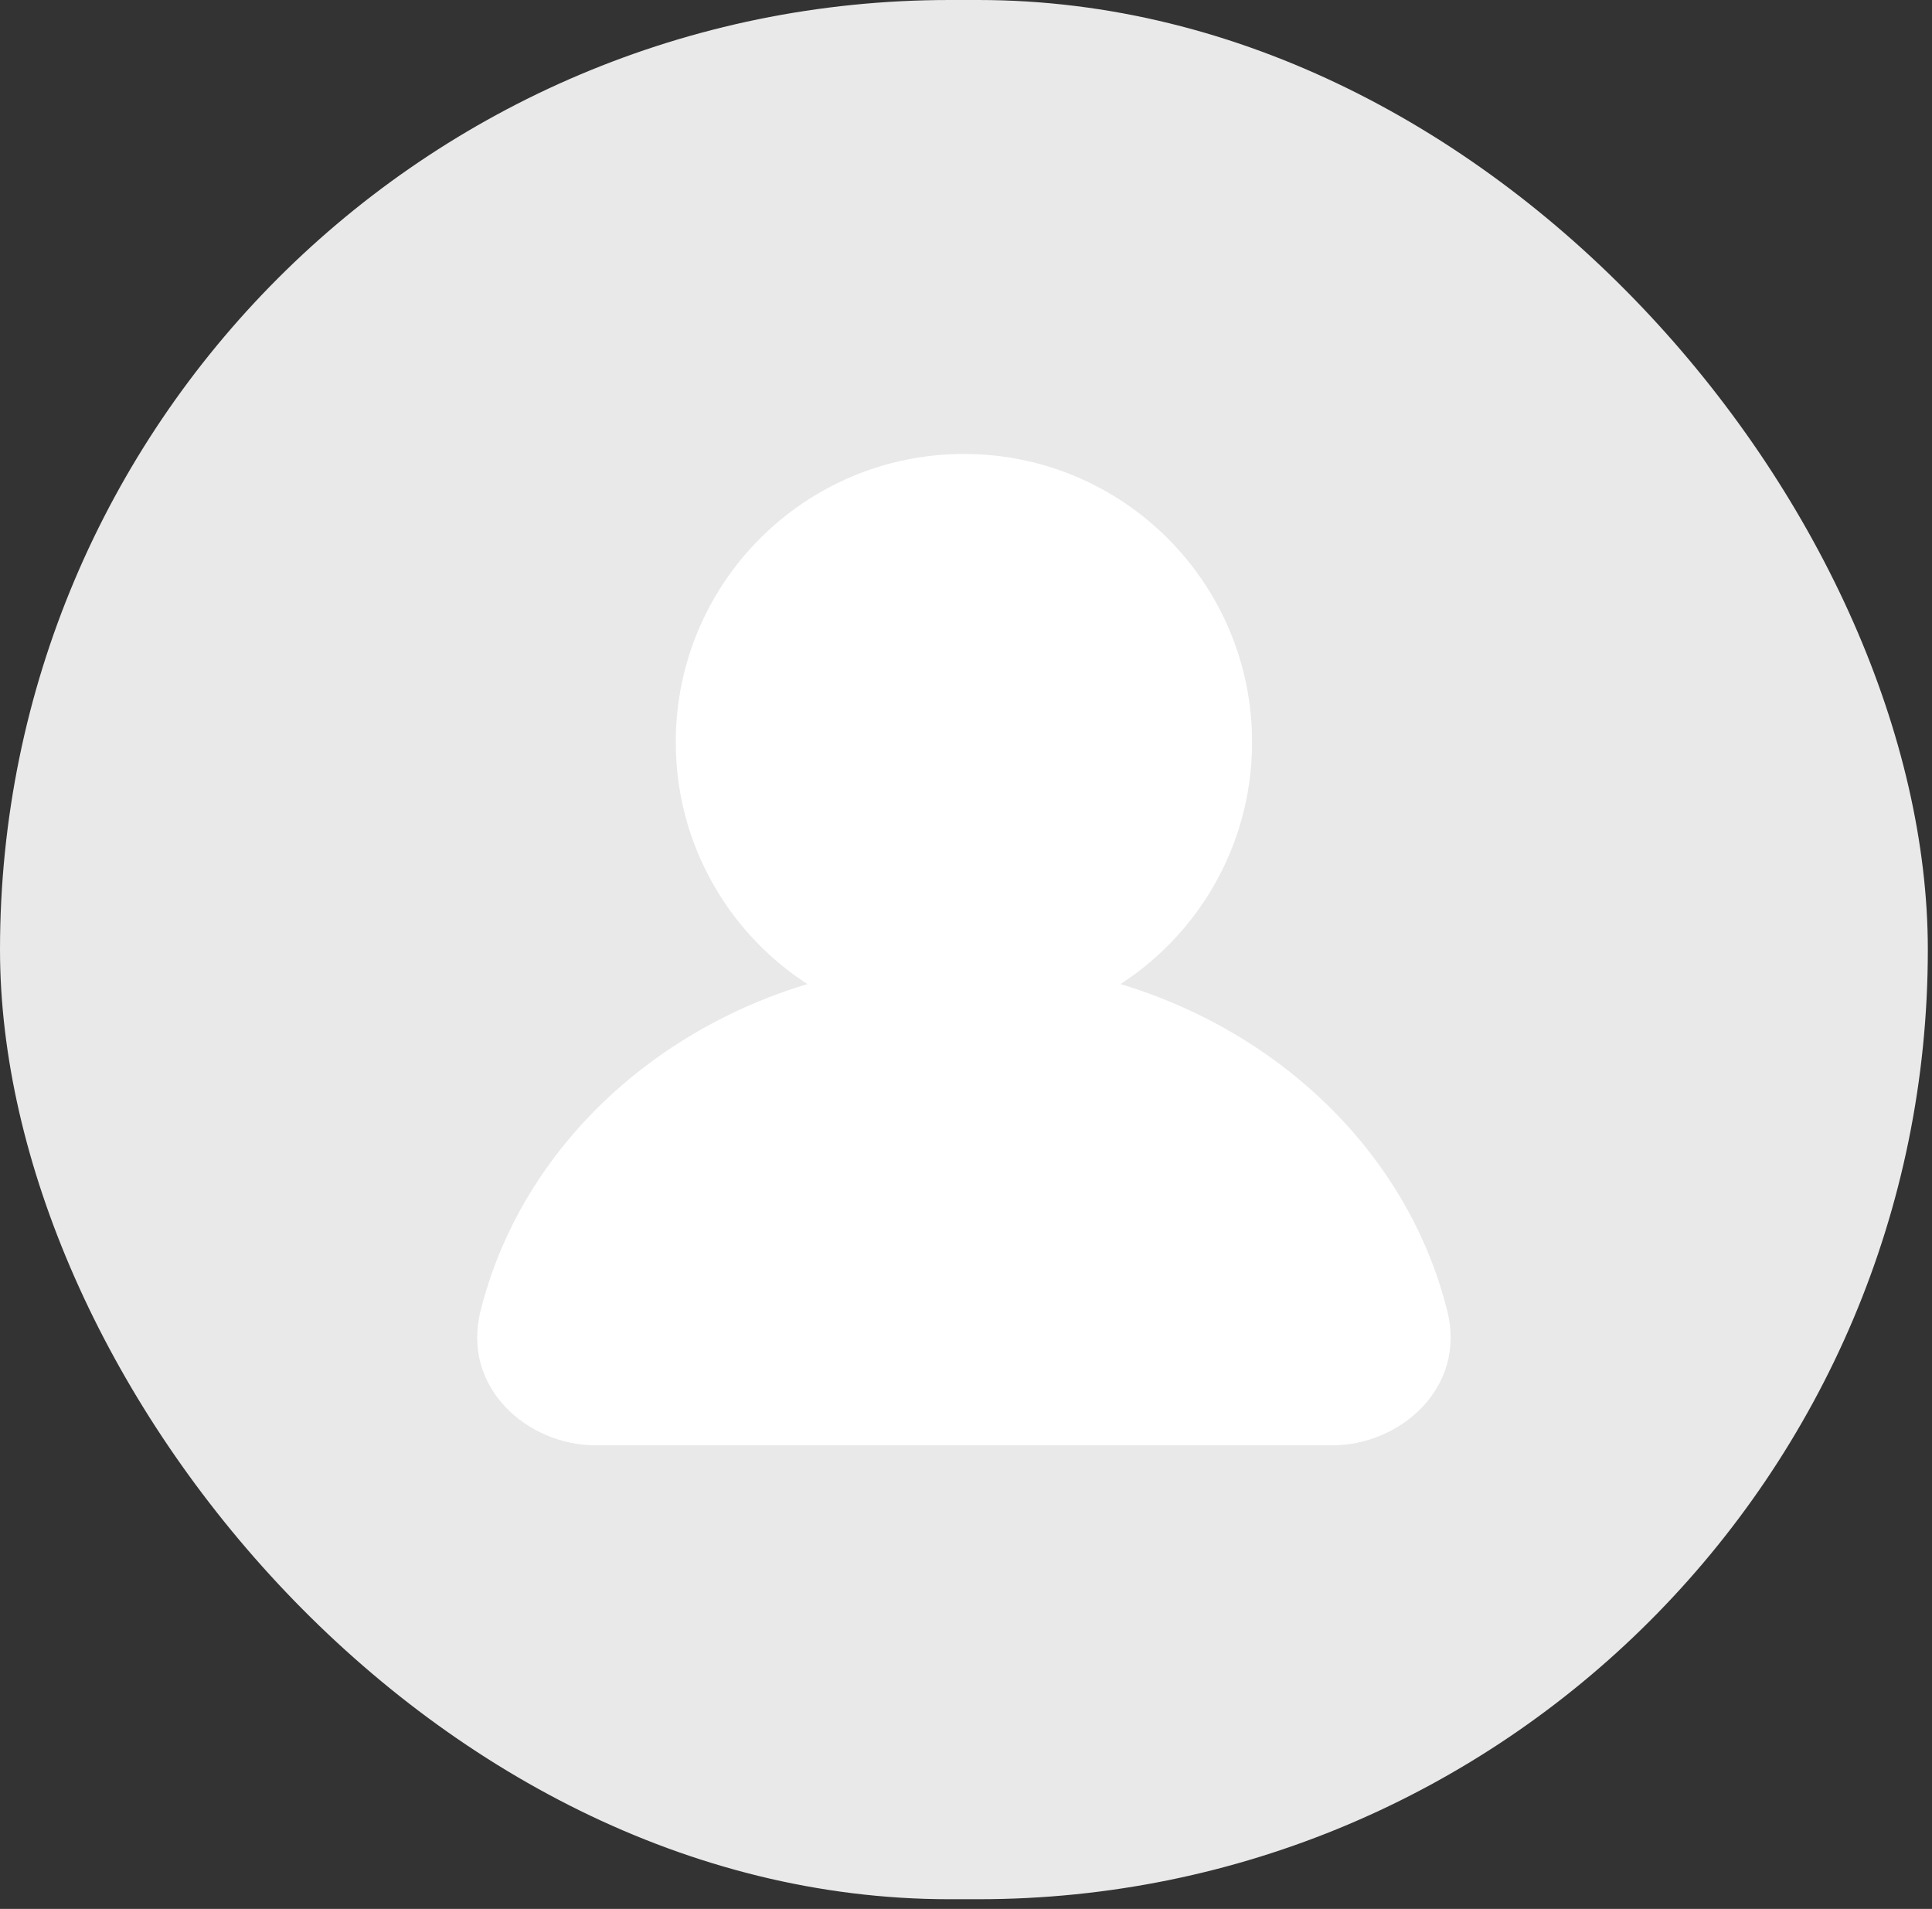 <svg width="166" height="164" viewBox="0 0 166 164" fill="none" xmlns="http://www.w3.org/2000/svg">
<rect x="0" y="0" width="166" height="164" fill="#333333" stroke="none"/>
<rect width="165.642" height="163.168" rx="81.584" fill="#E9E9E9"/>
<path fill-rule="evenodd" clip-rule="evenodd" d="M82.821 39C69.148 39 58.063 50.084 58.063 63.758C58.063 77.431 69.148 88.516 82.821 88.516C96.495 88.516 107.579 77.431 107.579 63.758C107.579 50.084 96.495 39 82.821 39Z" fill="white"/>
<path fill-rule="evenodd" clip-rule="evenodd" d="M82.821 82.575C62.745 82.575 45.63 95.235 41.288 112.631C39.635 119.259 45.382 124.167 51.131 124.167H114.511C120.26 124.167 126.007 119.259 124.354 112.631C120.013 95.235 102.897 82.575 82.821 82.575Z" fill="white"/>
</svg>
